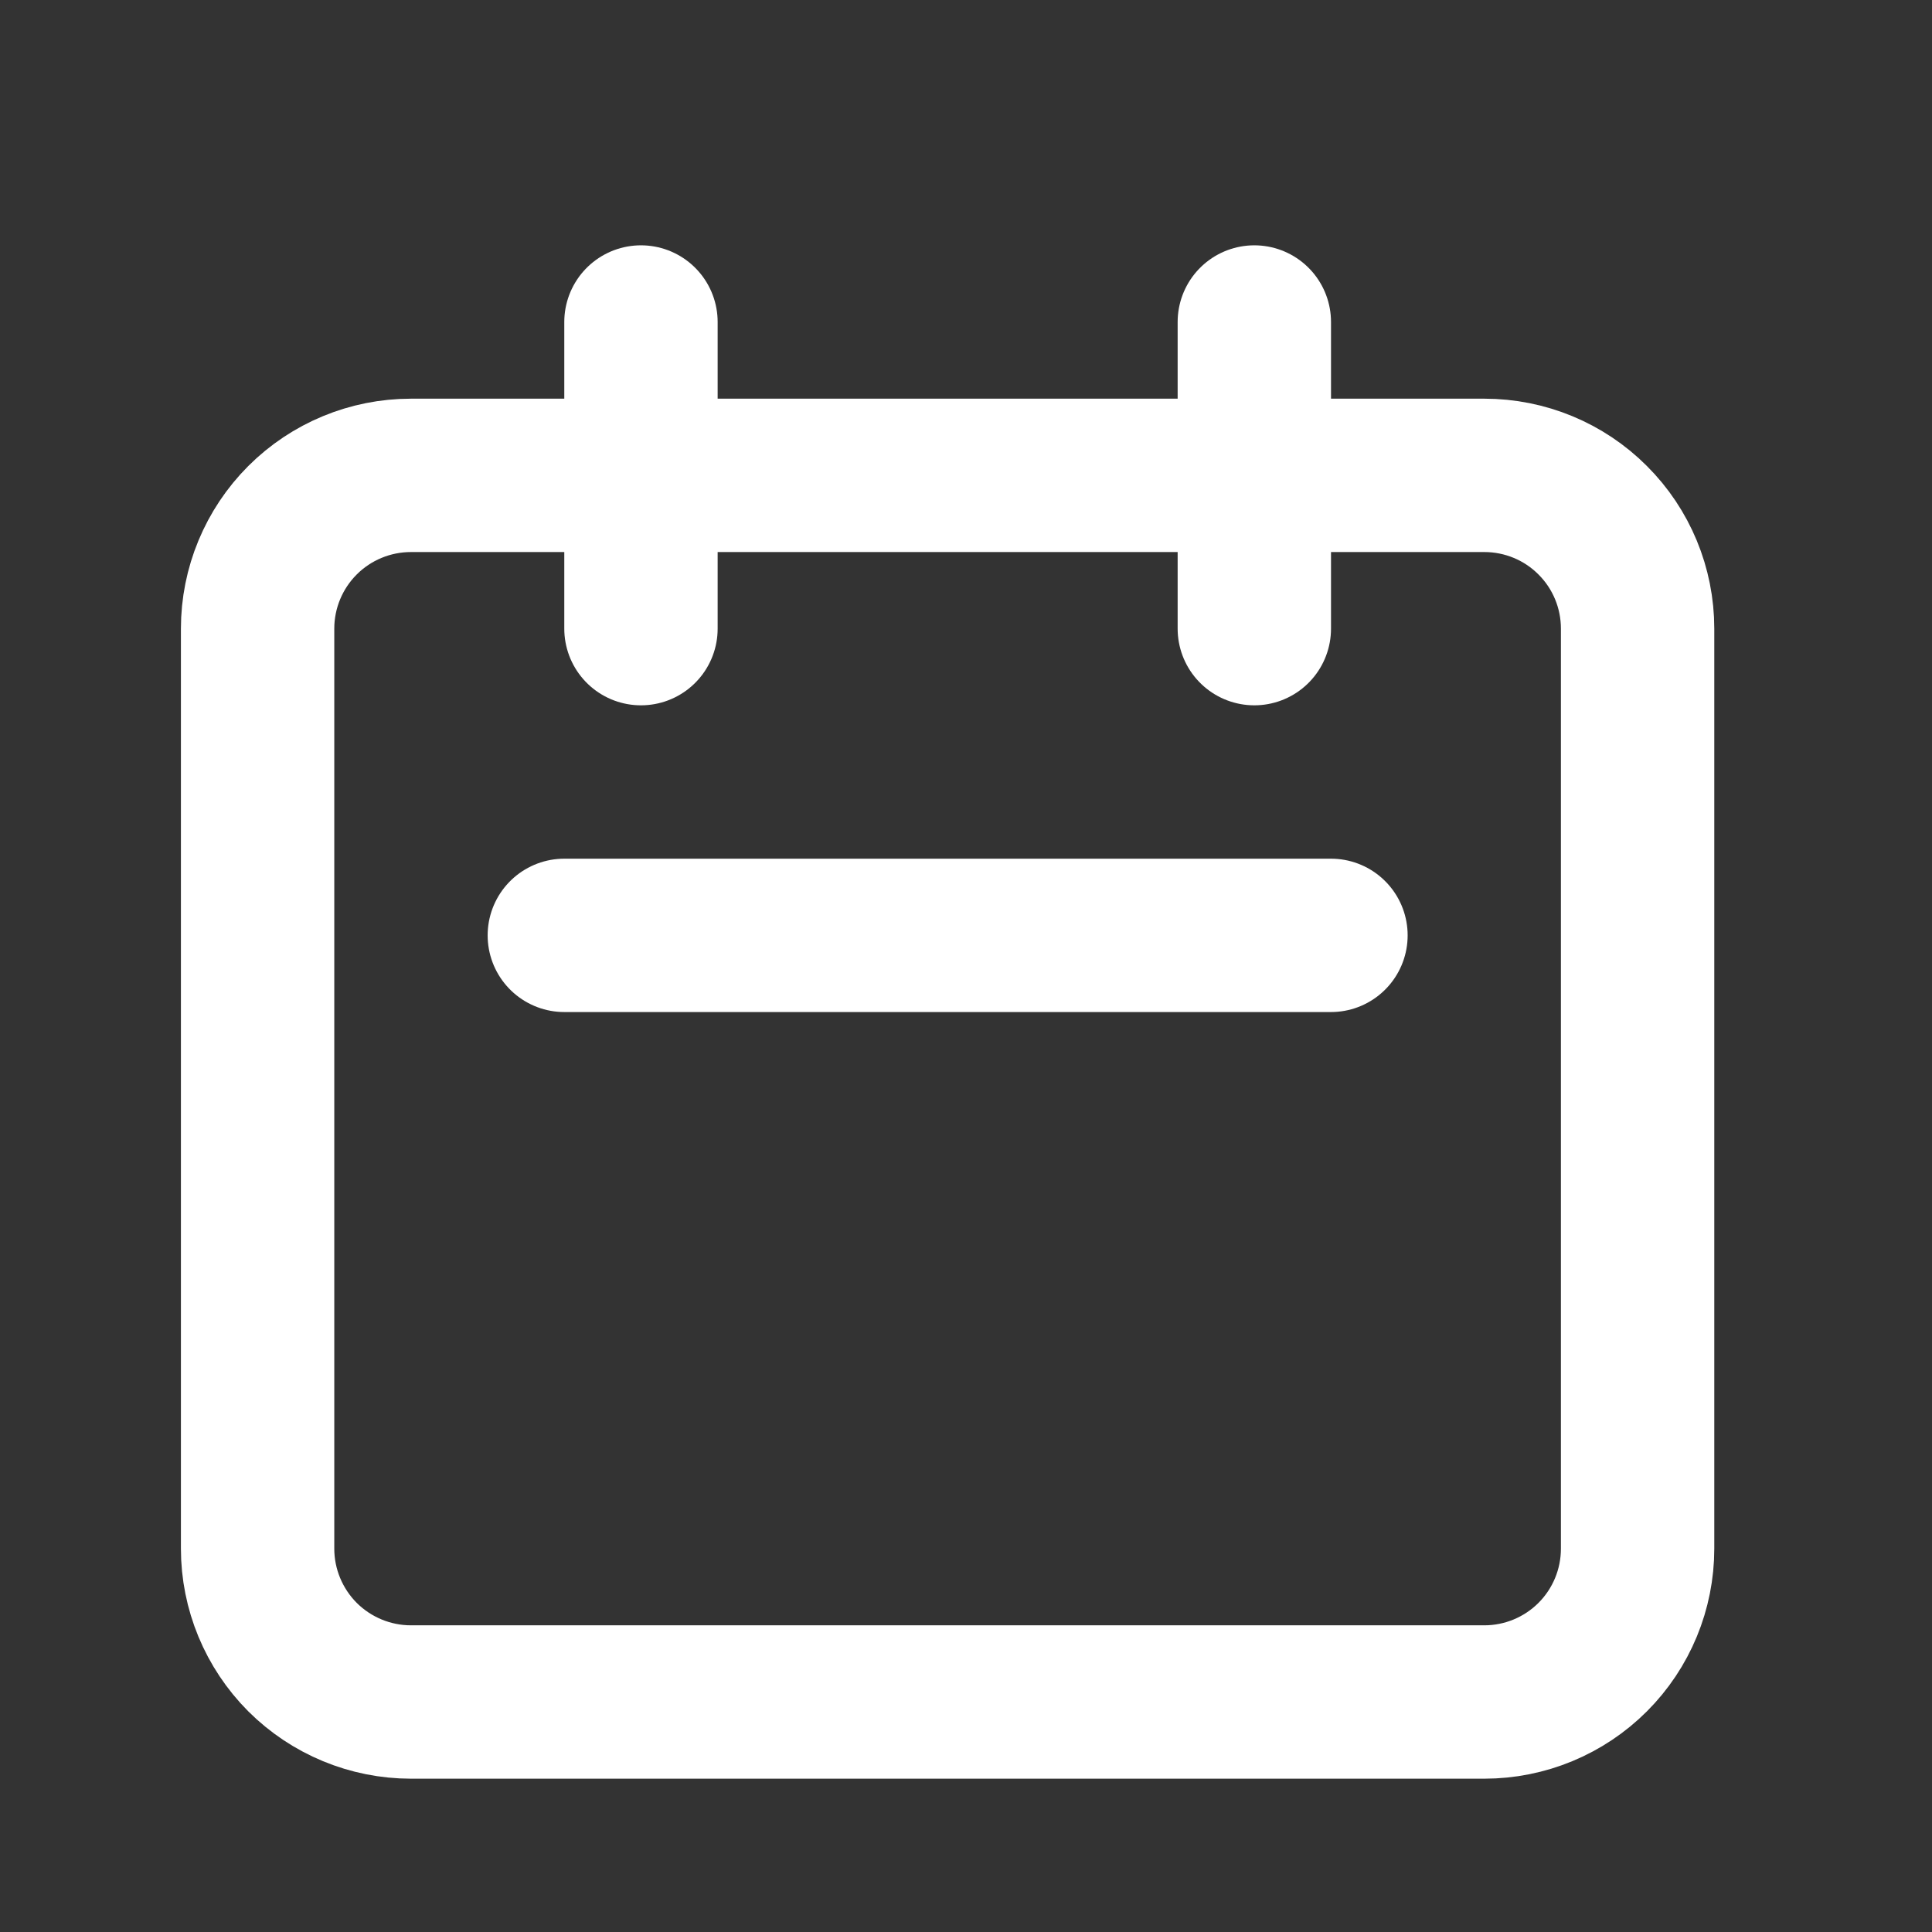 <svg width="21" height="21" viewBox="0 0 21 21" fill="none" xmlns="http://www.w3.org/2000/svg">
<rect x="0" y="0" width="21" height="21" fill="#333333" stroke="none"/>
<g clip-path="url(#clip0_16_129)">
<path d="M6.967 6.833V3.5M13.634 6.833V3.5M6.134 10.167H14.467M4.467 18.5H16.134C16.576 18.5 17 18.324 17.312 18.012C17.625 17.699 17.8 17.275 17.8 16.833V6.833C17.8 6.391 17.625 5.967 17.312 5.655C17 5.342 16.576 5.167 16.134 5.167H4.467C4.025 5.167 3.601 5.342 3.288 5.655C2.976 5.967 2.8 6.391 2.8 6.833V16.833C2.8 17.275 2.976 17.699 3.288 18.012C3.601 18.324 4.025 18.5 4.467 18.5Z" stroke="white" stroke-width="1.667" stroke-linecap="round" stroke-linejoin="round"/>
</g>
<defs>
<clipPath id="clip0_16_129">
<rect width="20" height="20" fill="white" transform="translate(0.141 0.759)"/>
</clipPath>
</defs>
</svg>
